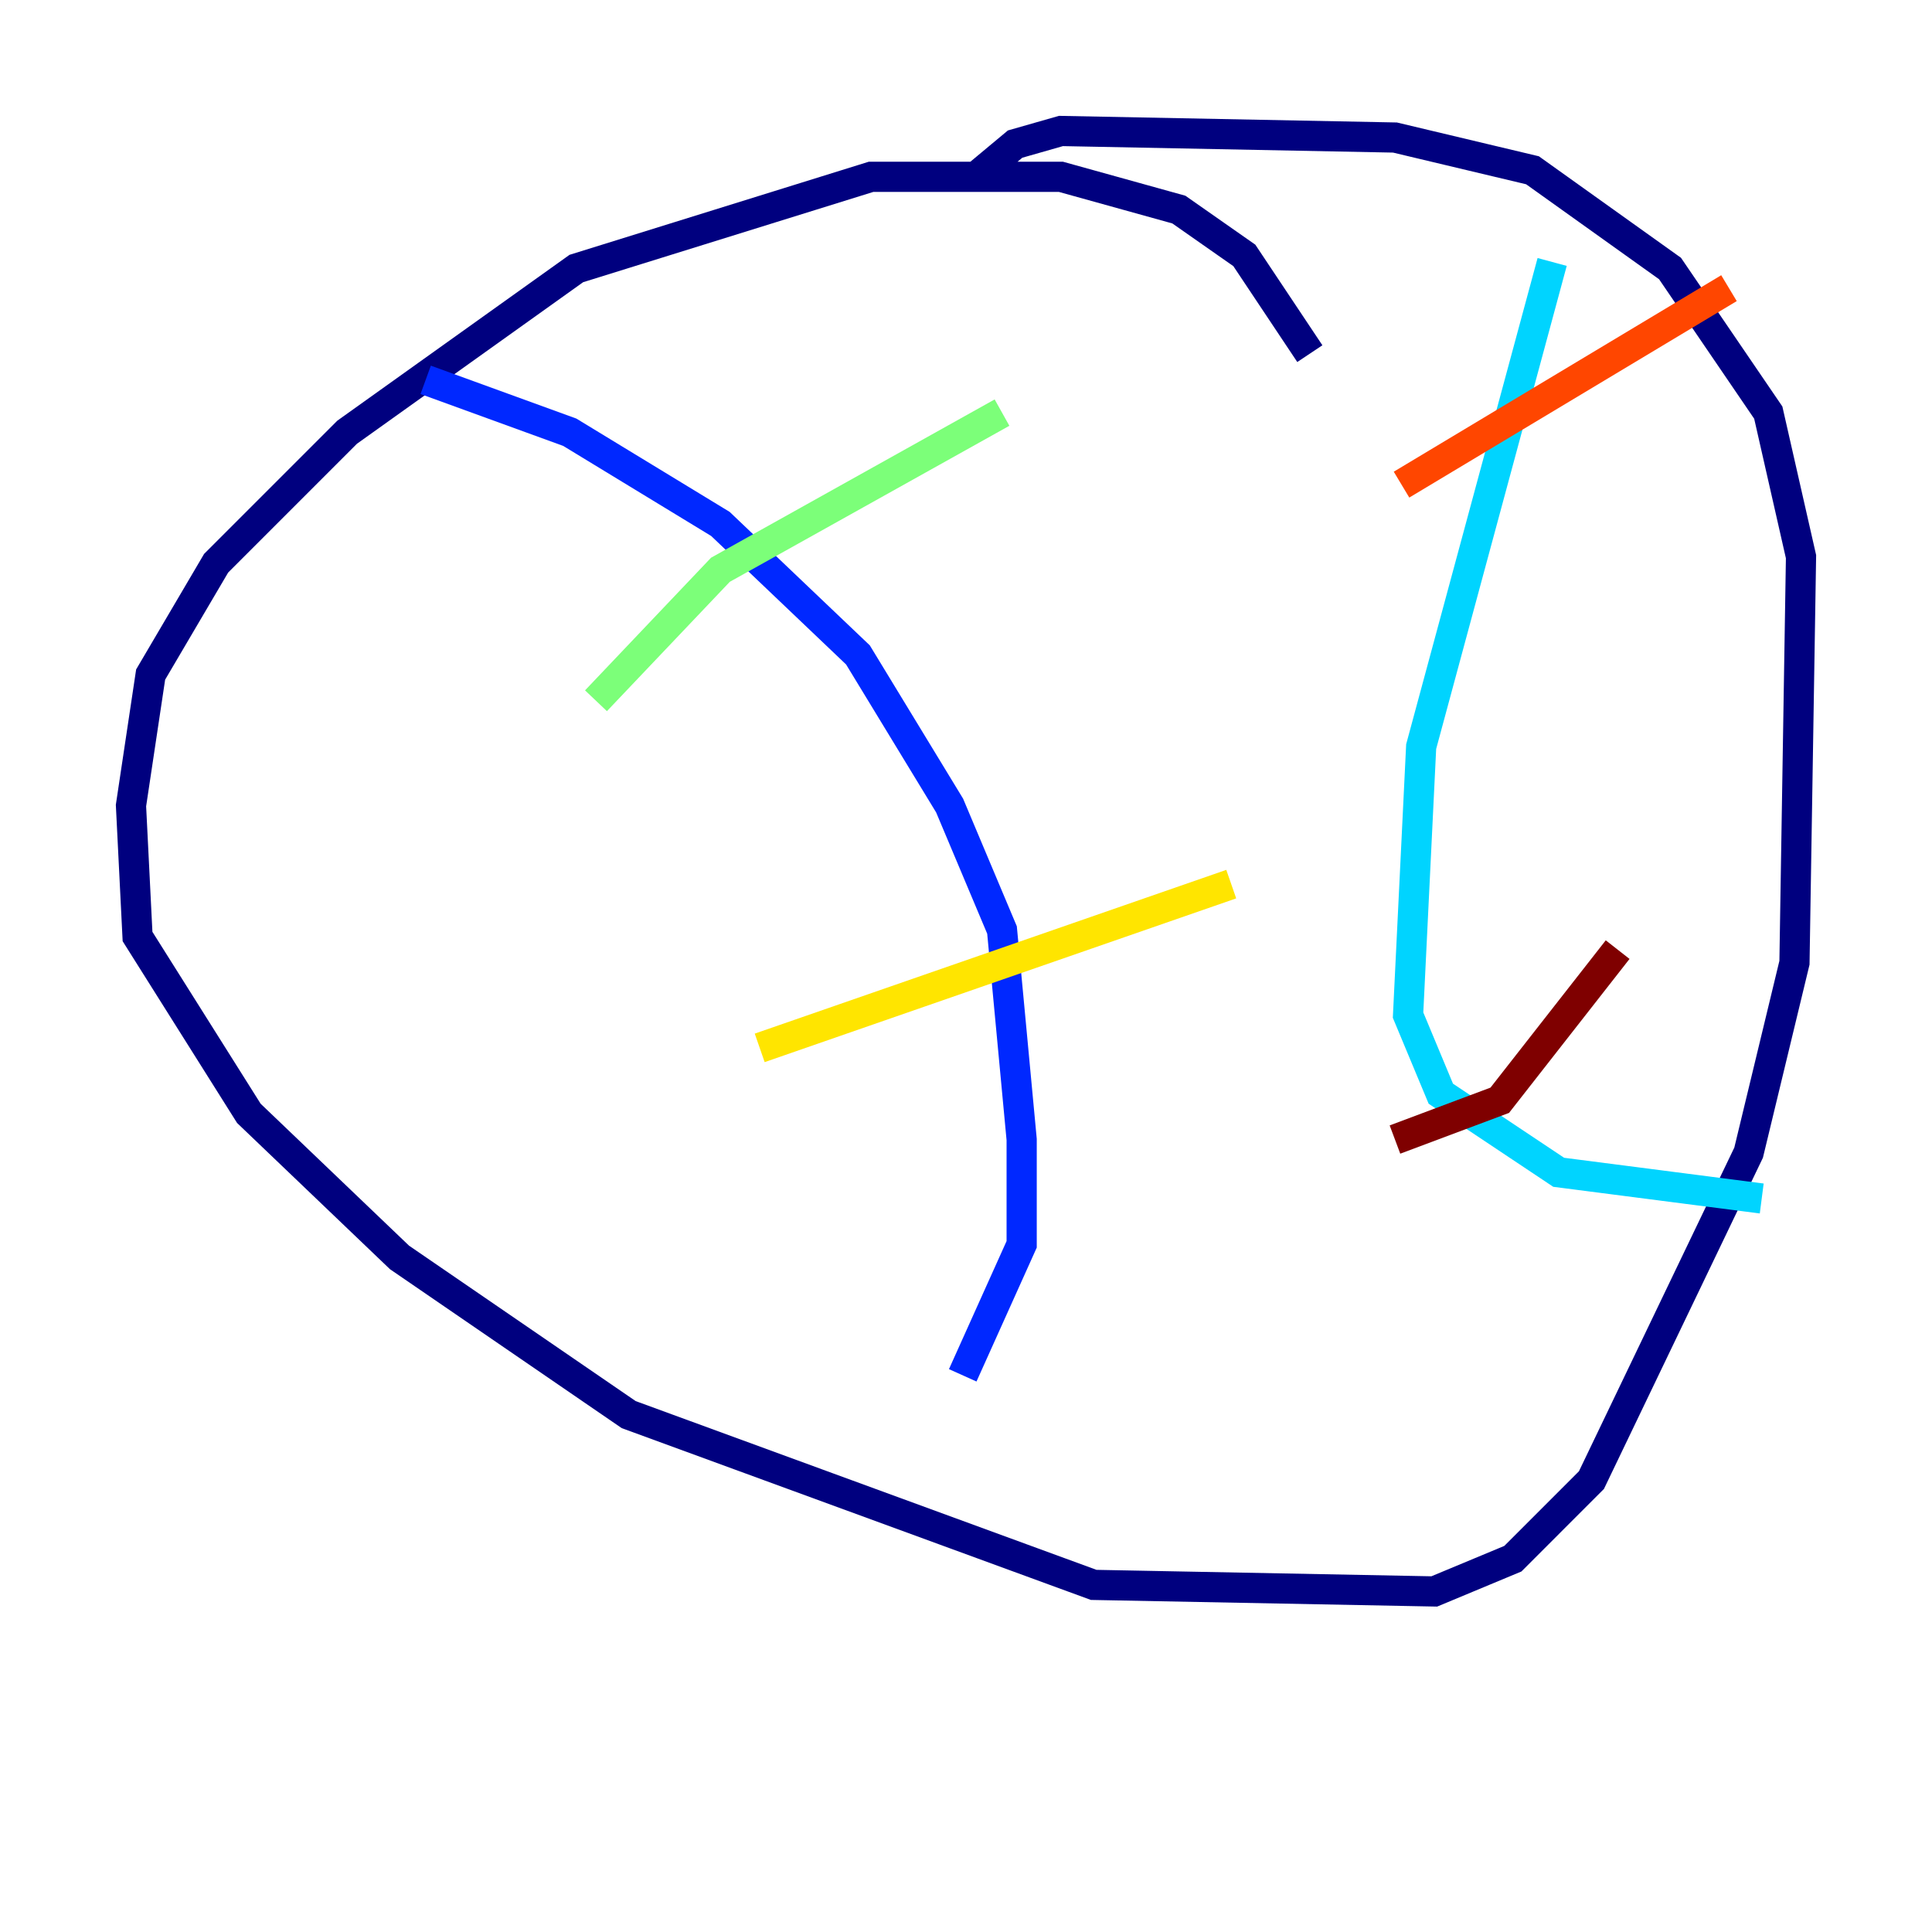 <?xml version="1.0" encoding="utf-8" ?>
<svg baseProfile="tiny" height="128" version="1.2" viewBox="0,0,128,128" width="128" xmlns="http://www.w3.org/2000/svg" xmlns:ev="http://www.w3.org/2001/xml-events" xmlns:xlink="http://www.w3.org/1999/xlink"><defs /><polyline fill="none" points="86.78,23.43 82.441,16.922 78.102,13.885 70.291,11.715 57.709,11.715 38.183,17.79 22.997,28.637 14.319,37.315 9.98,44.691 8.678,53.37 9.112,62.047 16.488,73.763 26.468,83.308 41.654,93.722 72.461,105.003 95.024,105.437 100.231,103.268 105.437,98.061 115.851,76.366 118.888,63.783 119.322,36.881 117.153,27.336 110.644,17.79 101.532,11.281 92.42,9.112 70.291,8.678 67.254,9.546 64.651,11.715" stroke="#00007f" stroke-width="2" /><polyline fill="none" points="28.203,25.166 37.749,28.637 47.729,34.712 56.841,43.39 62.915,53.37 66.386,61.614 67.688,75.498 67.688,82.441 63.783,91.119" stroke="#0028ff" stroke-width="2" /><polyline fill="none" points="102.834,17.356 94.156,49.464 93.288,67.254 95.458,72.461 103.268,77.668 116.719,79.403" stroke="#00d4ff" stroke-width="2" /><polyline fill="none" points="39.485,46.427 47.729,37.749 66.386,27.336" stroke="#7cff79" stroke-width="2" /><polyline fill="none" points="50.332,69.424 81.573,58.576" stroke="#ffe500" stroke-width="2" /><polyline fill="none" points="92.854,32.108 114.549,19.091" stroke="#ff4600" stroke-width="2" /><polyline fill="none" points="92.42,75.498 99.363,72.895 107.173,62.915" stroke="#7f0000" stroke-width="2" /></svg>